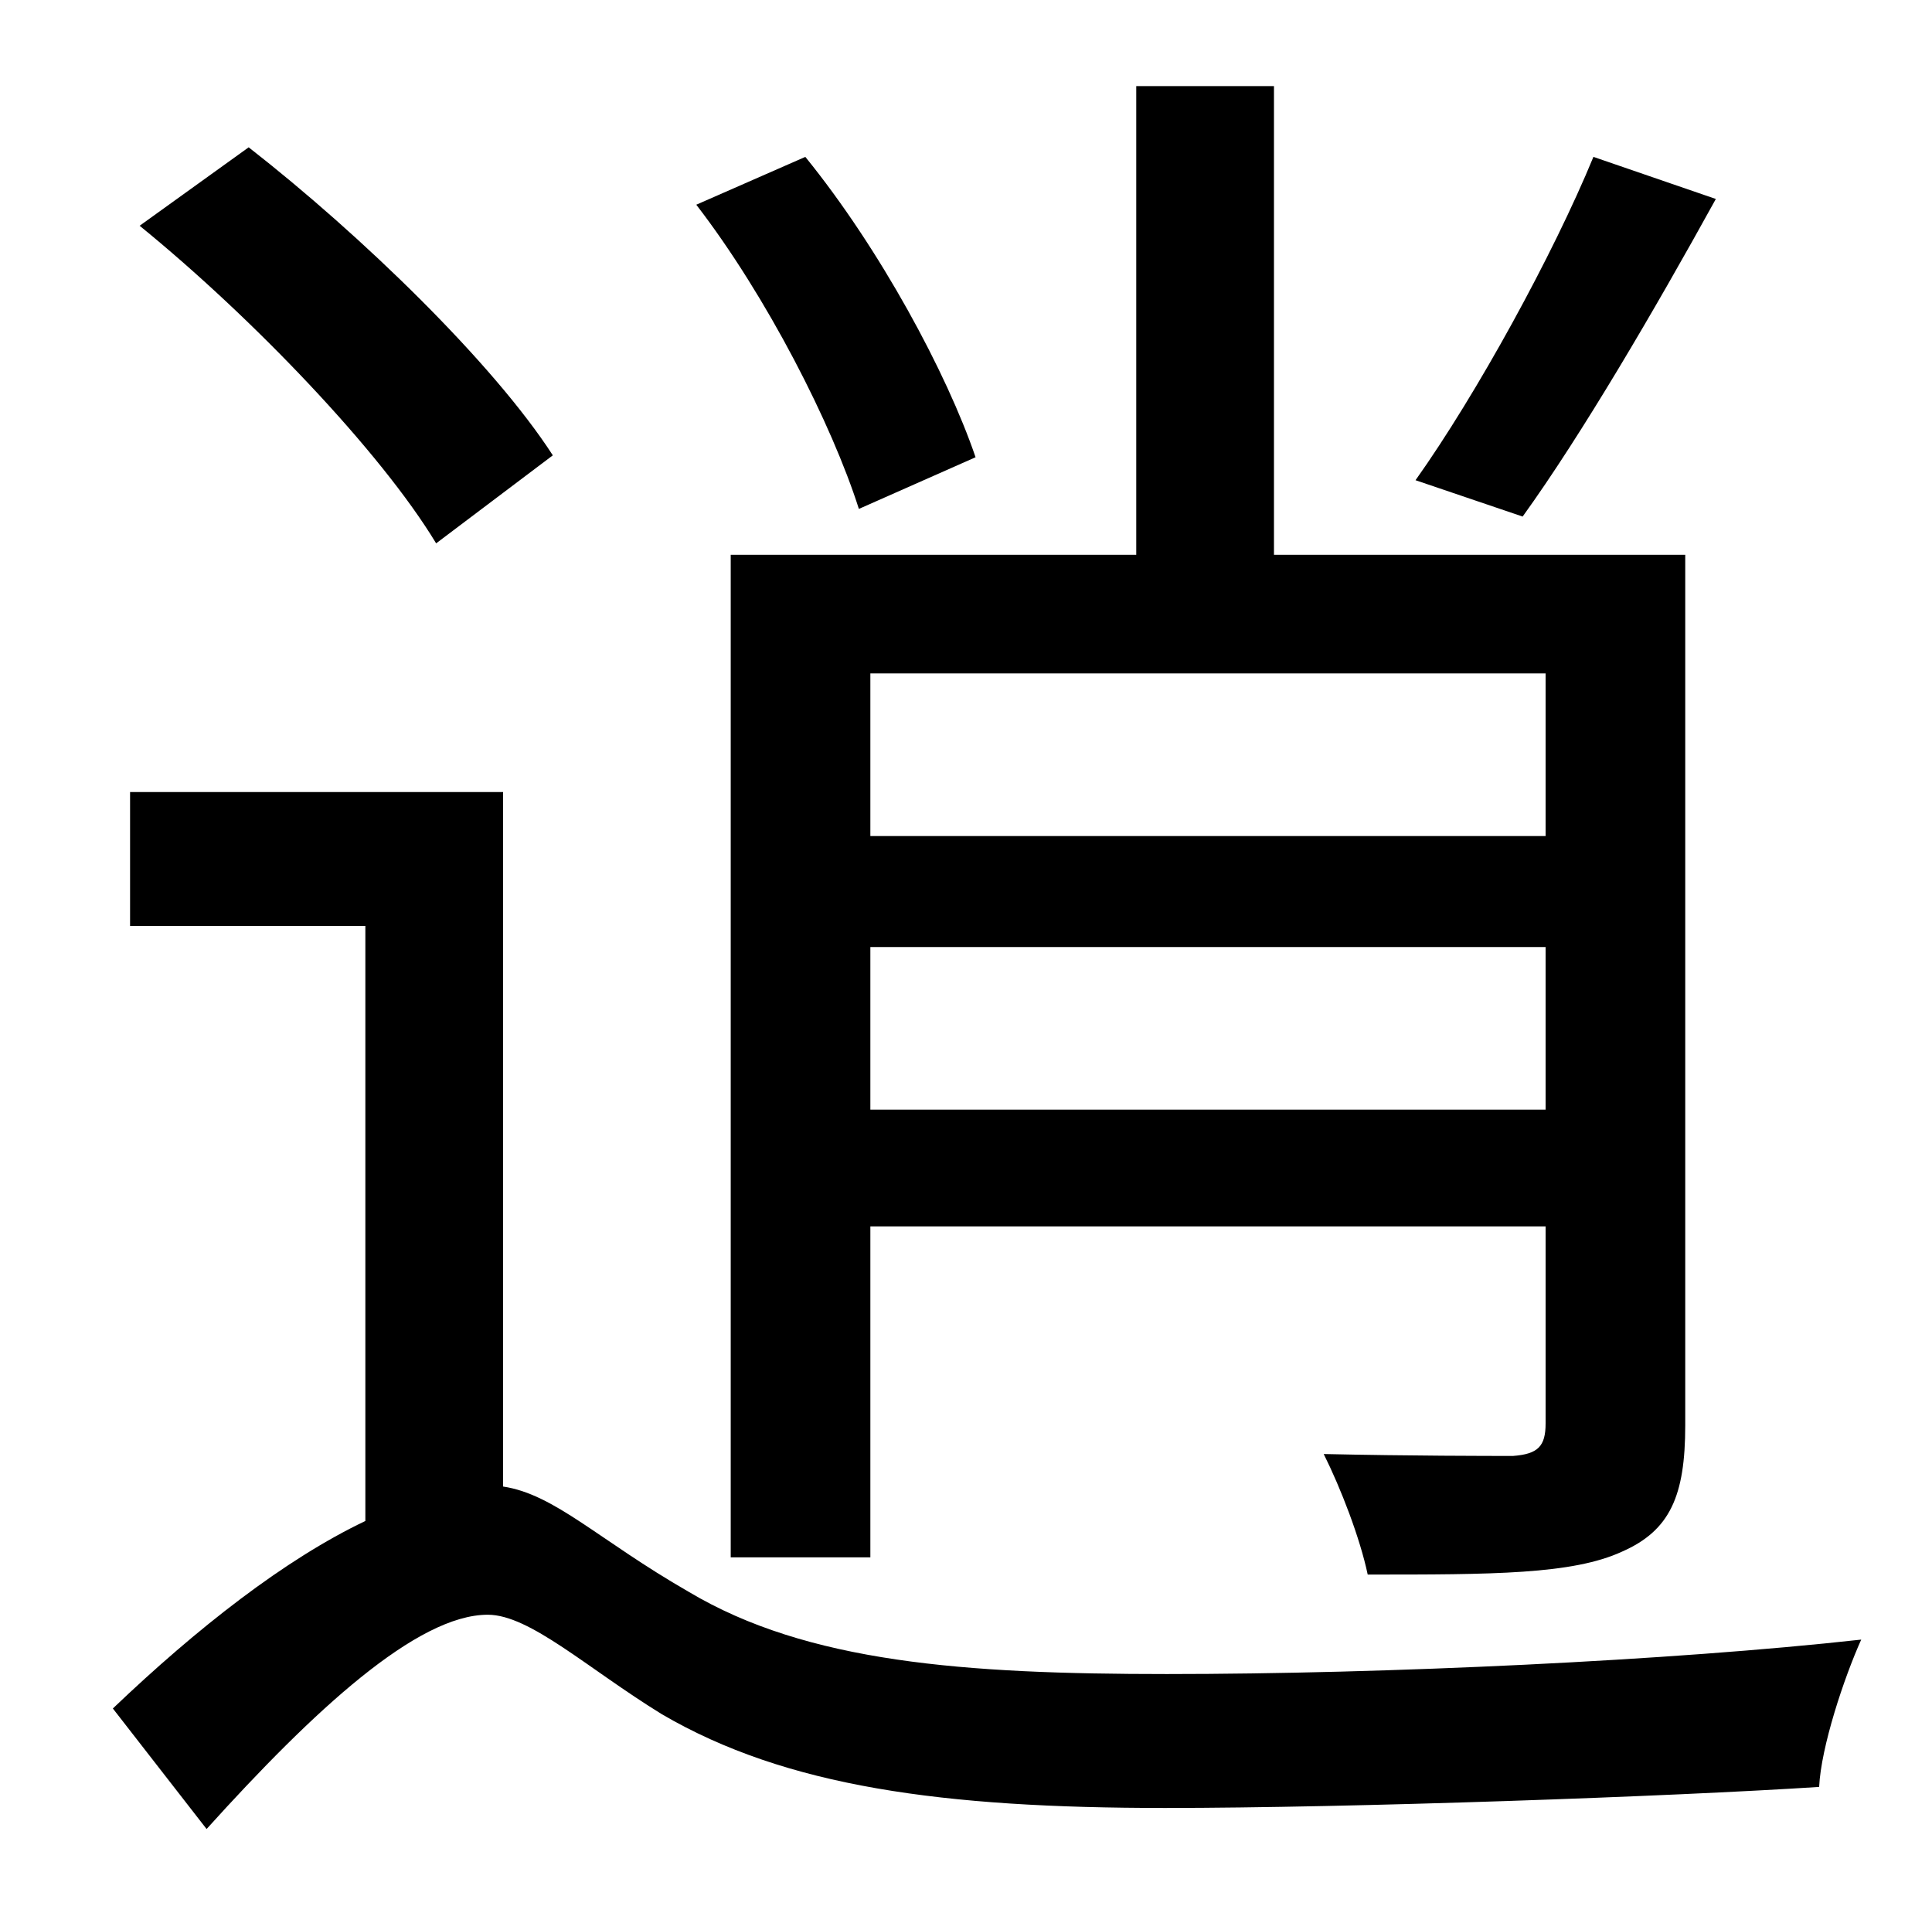 <?xml version="1.0" standalone="no"?>
<!DOCTYPE svg PUBLIC "-//W3C//DTD SVG 1.1//EN" "http://www.w3.org/Graphics/SVG/1.1/DTD/svg11.dtd" >
<svg xmlns="http://www.w3.org/2000/svg" xmlns:xlink="http://www.w3.org/1999/xlink" version="1.1" viewBox="-10 0 1010 1000">
   <path fill="currentColor"
d="M823 82l64 22c-32 58 -70 123 -101 166l-56 -19c32 -45 72 -118 93 -169zM798 437v-85h-353v85h353zM445 580h353v-85h-353v85zM372 290h212v-245h72v245h215v455c0 37 -8 55 -33 66c-26 12 -68 12 -133 12c-4 -19 -14 -45 -23 -63c45 1 87 1 99 1c13 -1 17 -5 17 -17
v-103h-353v173h-73v-524zM500 239l-61 27c-14 -44 -48 -111 -85 -159l57 -25c39 48 74 113 89 157zM279 238l-61 46c-29 -48 -96 -118 -155 -166l57 -41c59 46 128 113 159 161zM253 414v363c27 4 50 28 97 55c62 37 144 43 250 43c114 0 264 -7 363 -18
c-9 20 -21 56 -22 77c-77 5 -245 11 -342 11c-116 0 -198 -11 -263 -49c-39 -24 -69 -52 -91 -52c-37 0 -91 50 -147 112l-49 -63c44 -42 90 -78 132 -98v-311h-123v-70h195z" />
</svg>
